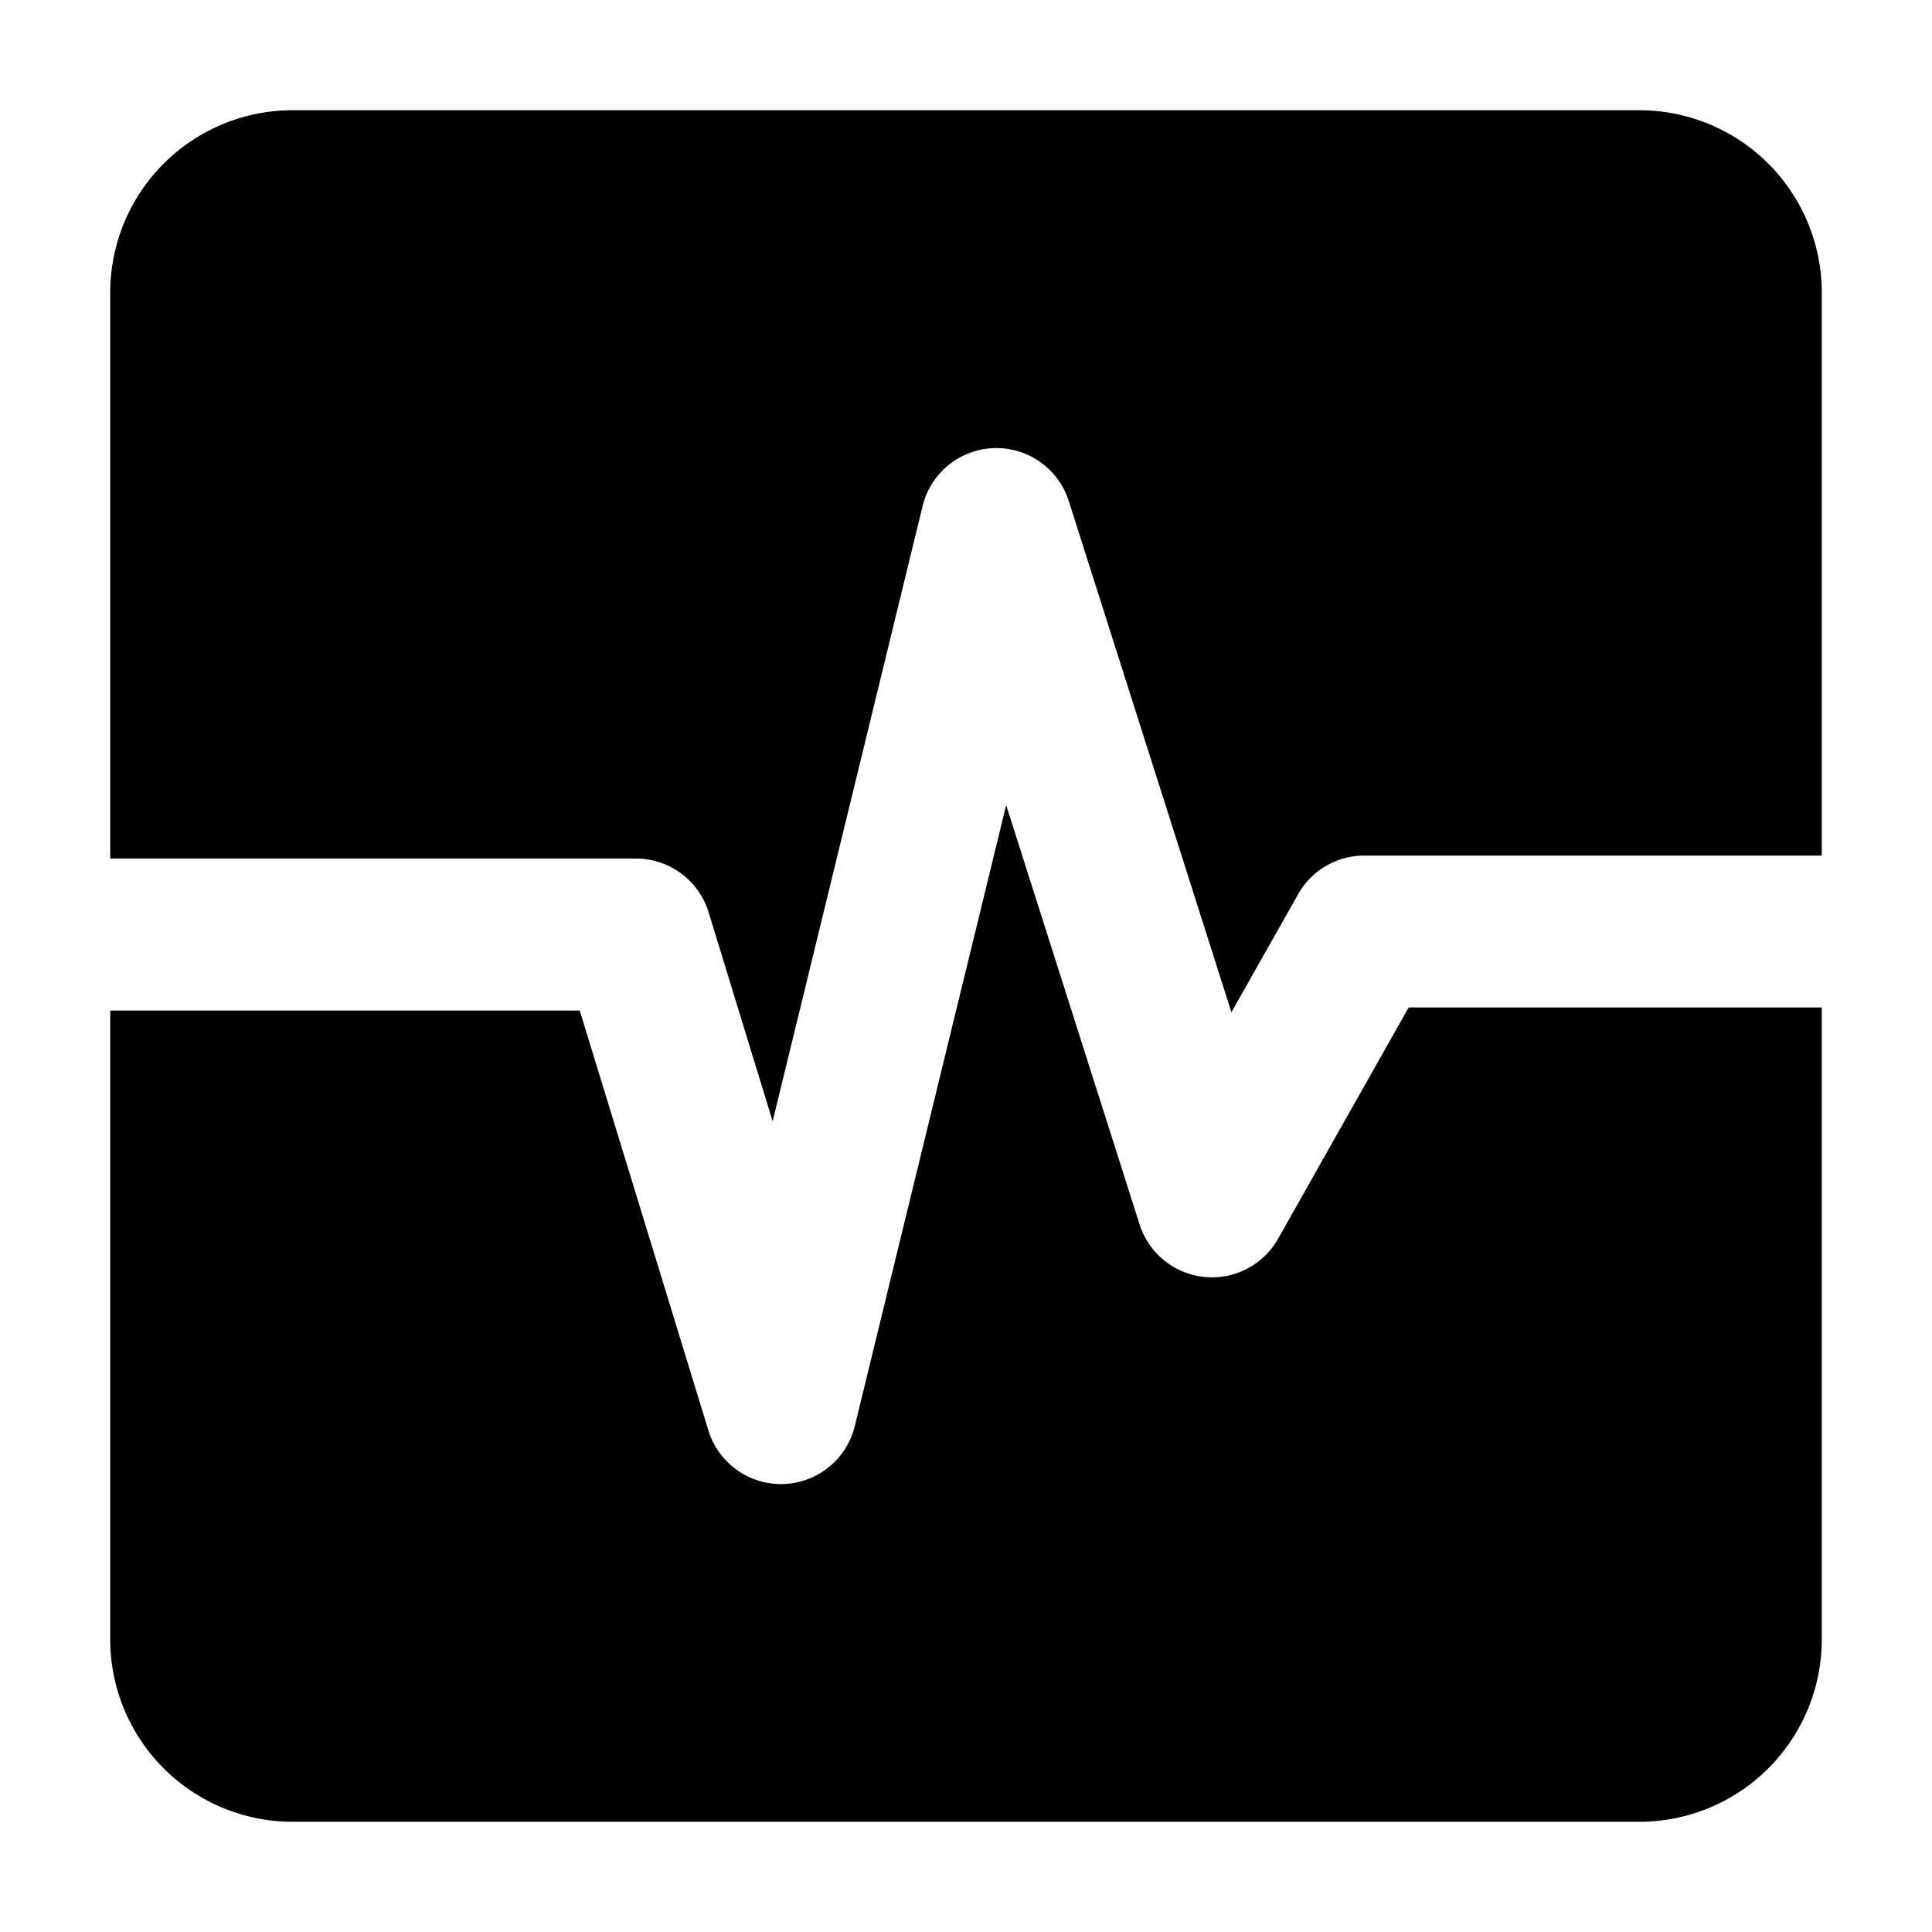 <svg xmlns="http://www.w3.org/2000/svg" width="64" height="64" viewBox="1 1 14.933 14.933"><path d="M8.777 7.223l-1.17 4.799a.587.587 0 0 1-1.132.033l-.994-3.244H1.852v4.858a1.41 1.41 0 0 0 1.412 1.412h10.405a1.41 1.41 0 0 0 1.412-1.412V8.787h-3.193l-1.009 1.787a.587.587 0 0 1-1.071-.111z"  class="OxModuleIcon-primary"/><path d="M3.264 1.852a1.41 1.41 0 0 0-1.412 1.412v4.372h4.063a.587.587 0 0 1 .562.415l.495 1.616 1.159-4.755a.587.587 0 0 1 1.13-.039l1.257 3.951.516-.913a.587.587 0 0 1 .511-.298h3.536V3.264a1.41 1.41 0 0 0-1.412-1.412z" class="OxModuleIcon-secondary"/></svg>
